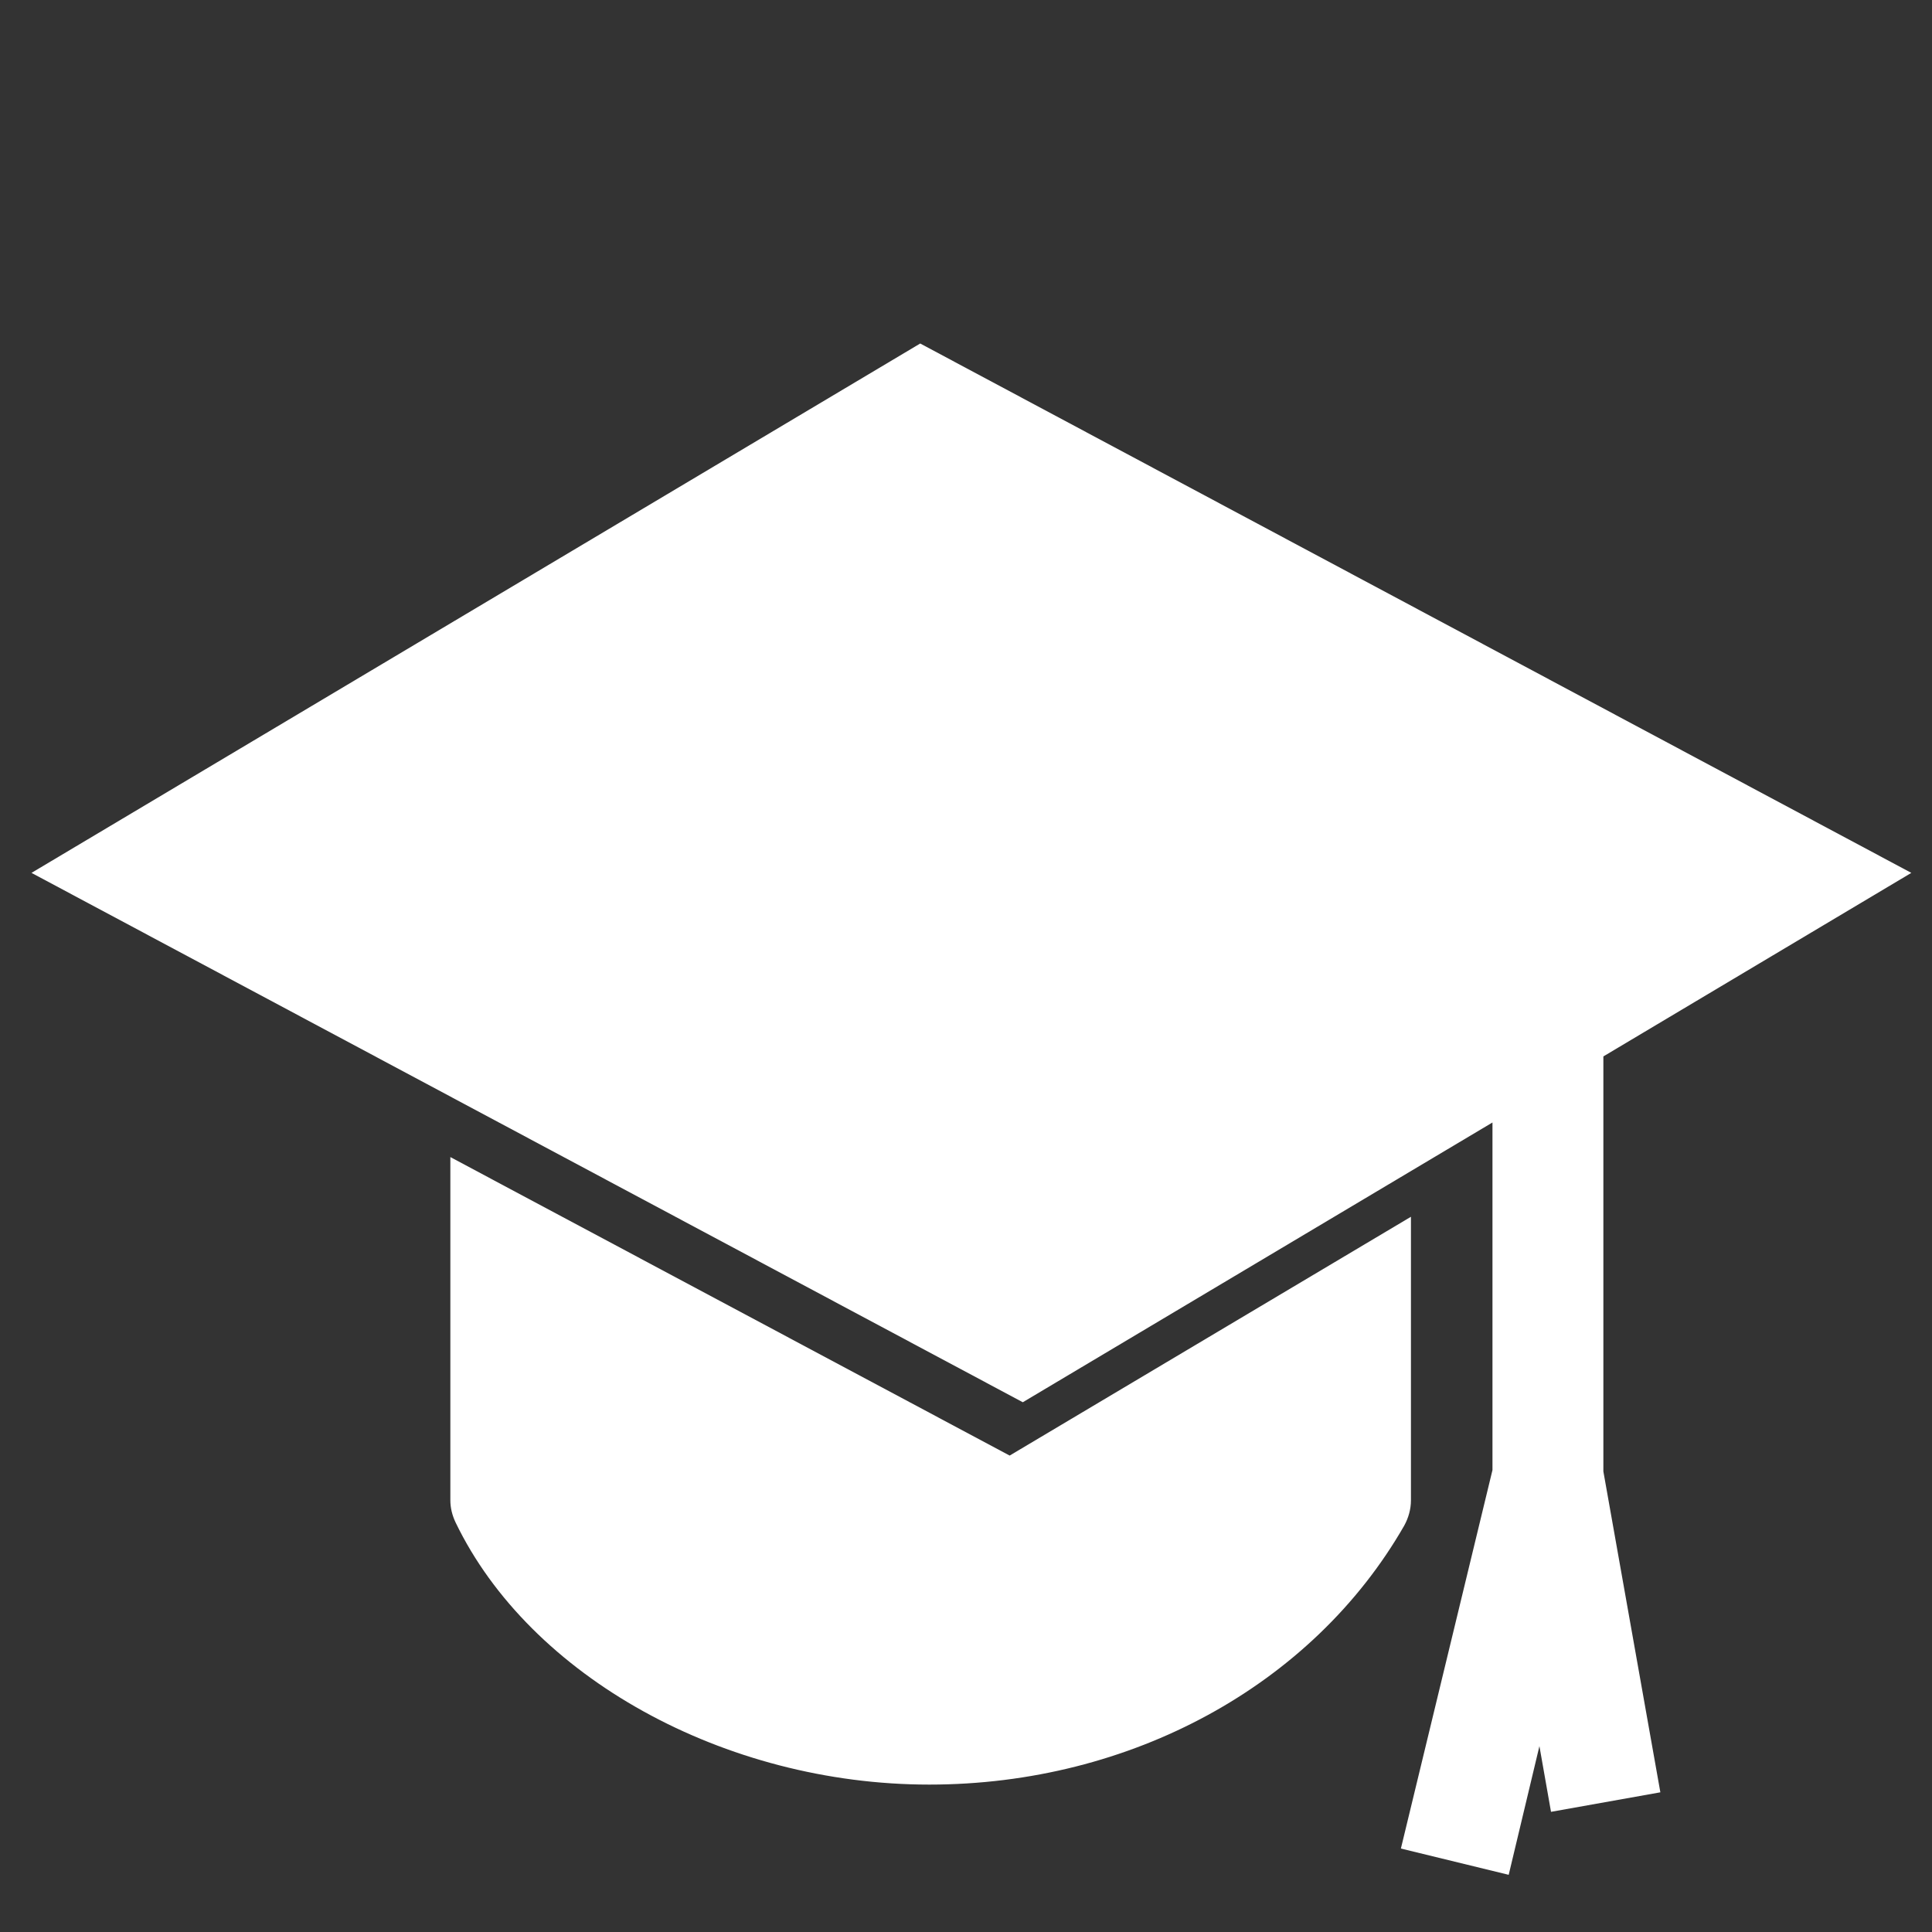 <?xml version="1.0" encoding="utf-8"?>
<!-- Generator: Adobe Illustrator 25.0.1, SVG Export Plug-In . SVG Version: 6.00 Build 0)  -->
<svg version="1.1" id="Calque_1" xmlns="http://www.w3.org/2000/svg" xmlns:xlink="http://www.w3.org/1999/xlink" x="0px" y="0px"
	 viewBox="0 0 100 100" style="enable-background:new 0 0 100 100;" xml:space="preserve">
<rect x="0" y="0" width="100" height="100" fill="#333333" stroke="none"/>
<style type="text/css">
	.st0{fill:#FFFFFF;}
</style>
<path class="st0" d="M48.1,92.37c-10.6,0-20.67-5.58-24.52-13.57c-0.17-0.36-0.27-0.74-0.27-1.15V59.89l28.95,15.45l20.77-12.36
	v14.68c0,0.46-0.13,0.91-0.35,1.31C67.94,87.23,58.53,92.37,48.1,92.37z M85.94,92.77l-5.66,1.01l-0.6-3.4l-1.59,6.66l-5.58-1.36
	l4.74-19.59V58.1L52.94,72.58L1.63,45.18l46-27.4l51.3,27.4l-15.94,9.5v21.48L85.94,92.77z"/>
</svg>
